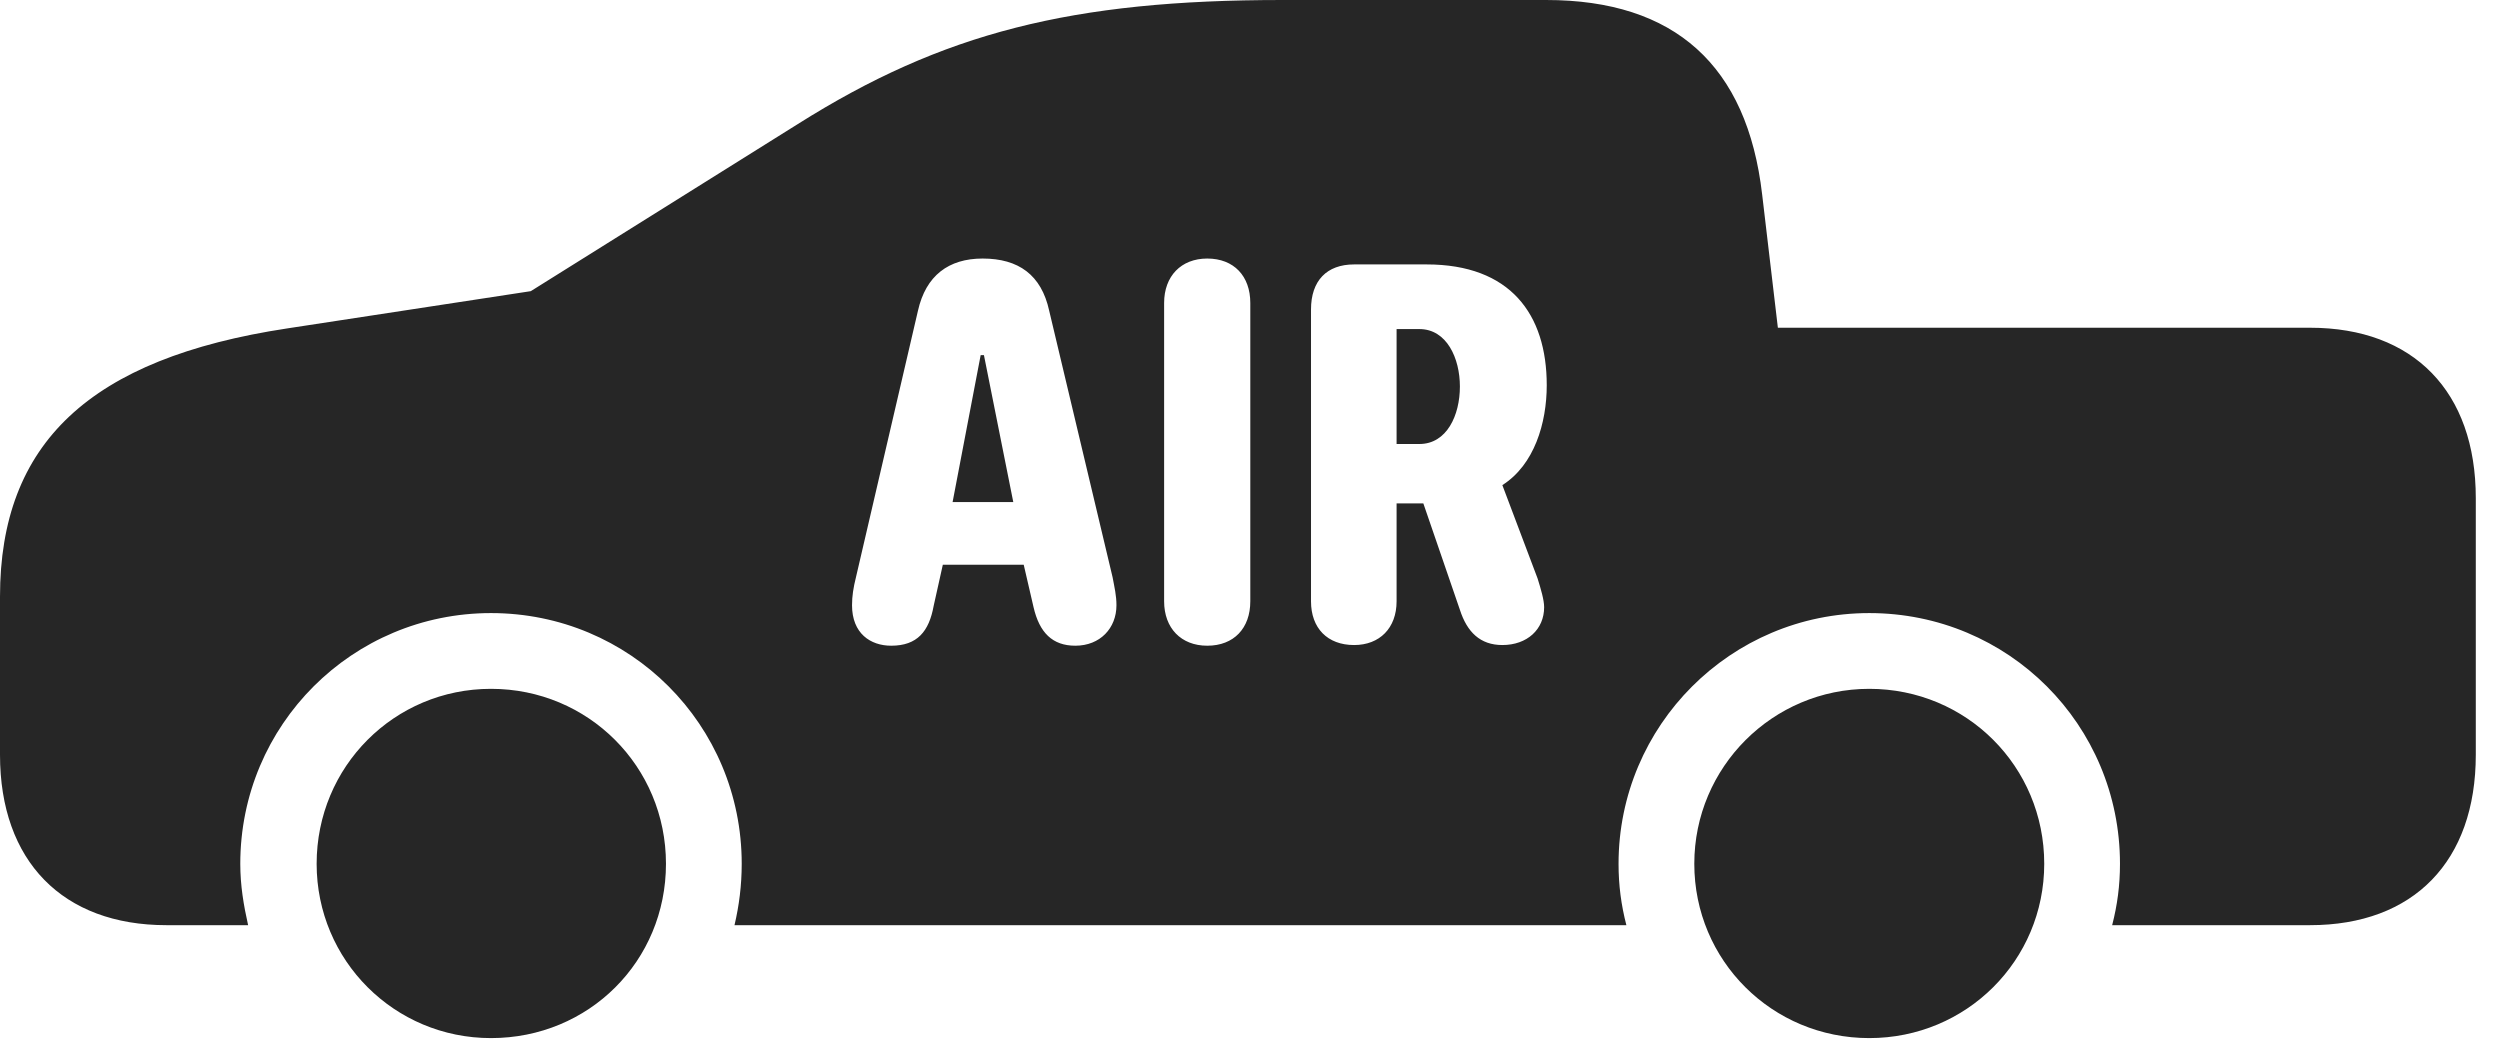 <?xml version="1.0" encoding="UTF-8"?>
<!--Generator: Apple Native CoreSVG 341-->
<!DOCTYPE svg
PUBLIC "-//W3C//DTD SVG 1.1//EN"
       "http://www.w3.org/Graphics/SVG/1.1/DTD/svg11.dtd">
<svg version="1.1" xmlns="http://www.w3.org/2000/svg" xmlns:xlink="http://www.w3.org/1999/xlink" viewBox="0 0 37.393 15.889">
 <g>
  <rect height="15.889" opacity="0" width="37.393" x="0" y="0"/>
  <path d="M9.961 12.92C9.961 14.375 8.809 15.527 7.344 15.527C5.898 15.527 4.736 14.365 4.736 12.92C4.736 11.465 5.898 10.303 7.344 10.303C8.799 10.303 9.961 11.465 9.961 12.92ZM30.576 12.92C30.576 14.365 29.414 15.527 27.959 15.527C26.504 15.527 25.342 14.365 25.342 12.92C25.342 11.475 26.514 10.303 27.959 10.303C29.414 10.303 30.576 11.465 30.576 12.92ZM26.357 2.91L26.592 4.902L34.551 4.902C36.103 4.902 37.031 5.859 37.031 7.451L37.031 11.289C37.031 12.881 36.103 13.838 34.551 13.838L31.592 13.838C31.67 13.535 31.709 13.242 31.709 12.92C31.709 10.84 30.039 9.17 27.959 9.17C25.889 9.17 24.209 10.85 24.209 12.92C24.209 13.242 24.248 13.535 24.326 13.838L10.986 13.838C11.055 13.545 11.094 13.242 11.094 12.92C11.094 10.84 9.424 9.17 7.344 9.17C5.273 9.17 3.594 10.84 3.594 12.92C3.594 13.242 3.643 13.535 3.711 13.838L2.49 13.838C0.938 13.838 0 12.881 0 11.289L0 8.926C0 6.631 1.338 5.361 4.297 4.912L7.939 4.355L11.934 1.855C14.102 0.488 16.035 0 19.18 0L23.125 0C25.049 0 26.133 0.977 26.357 2.91ZM13.73 4.648L12.803 8.633C12.764 8.789 12.744 8.916 12.744 9.053C12.744 9.473 13.018 9.658 13.33 9.658C13.721 9.658 13.896 9.443 13.965 9.062L14.102 8.447L15.312 8.447L15.459 9.082C15.547 9.463 15.742 9.658 16.084 9.658C16.455 9.658 16.699 9.395 16.699 9.053C16.699 8.906 16.67 8.789 16.641 8.633L15.693 4.648C15.576 4.111 15.234 3.867 14.697 3.867C14.19 3.867 13.848 4.121 13.73 4.648ZM17.412 4.531L17.412 8.994C17.412 9.395 17.666 9.658 18.057 9.658C18.457 9.658 18.701 9.395 18.701 8.994L18.701 4.531C18.701 4.131 18.457 3.867 18.057 3.867C17.666 3.867 17.412 4.131 17.412 4.531ZM20.254 3.955C19.844 3.955 19.609 4.199 19.609 4.629L19.609 8.994C19.609 9.395 19.854 9.648 20.254 9.648C20.635 9.648 20.889 9.395 20.889 8.994L20.889 7.529L21.289 7.529L21.836 9.121C21.943 9.453 22.139 9.648 22.471 9.648C22.842 9.648 23.096 9.414 23.096 9.082C23.096 8.975 23.047 8.809 22.998 8.652L22.471 7.256C22.949 6.953 23.135 6.328 23.135 5.762C23.135 4.697 22.588 3.955 21.338 3.955ZM15.156 7.51L14.248 7.51L14.668 5.312L14.717 5.312ZM21.836 5.781C21.836 6.211 21.641 6.641 21.23 6.641L20.889 6.641L20.889 4.922L21.23 4.922C21.641 4.922 21.836 5.361 21.836 5.781Z" fill="black" fill-opacity="0.85"/>
 </g>
</svg>
